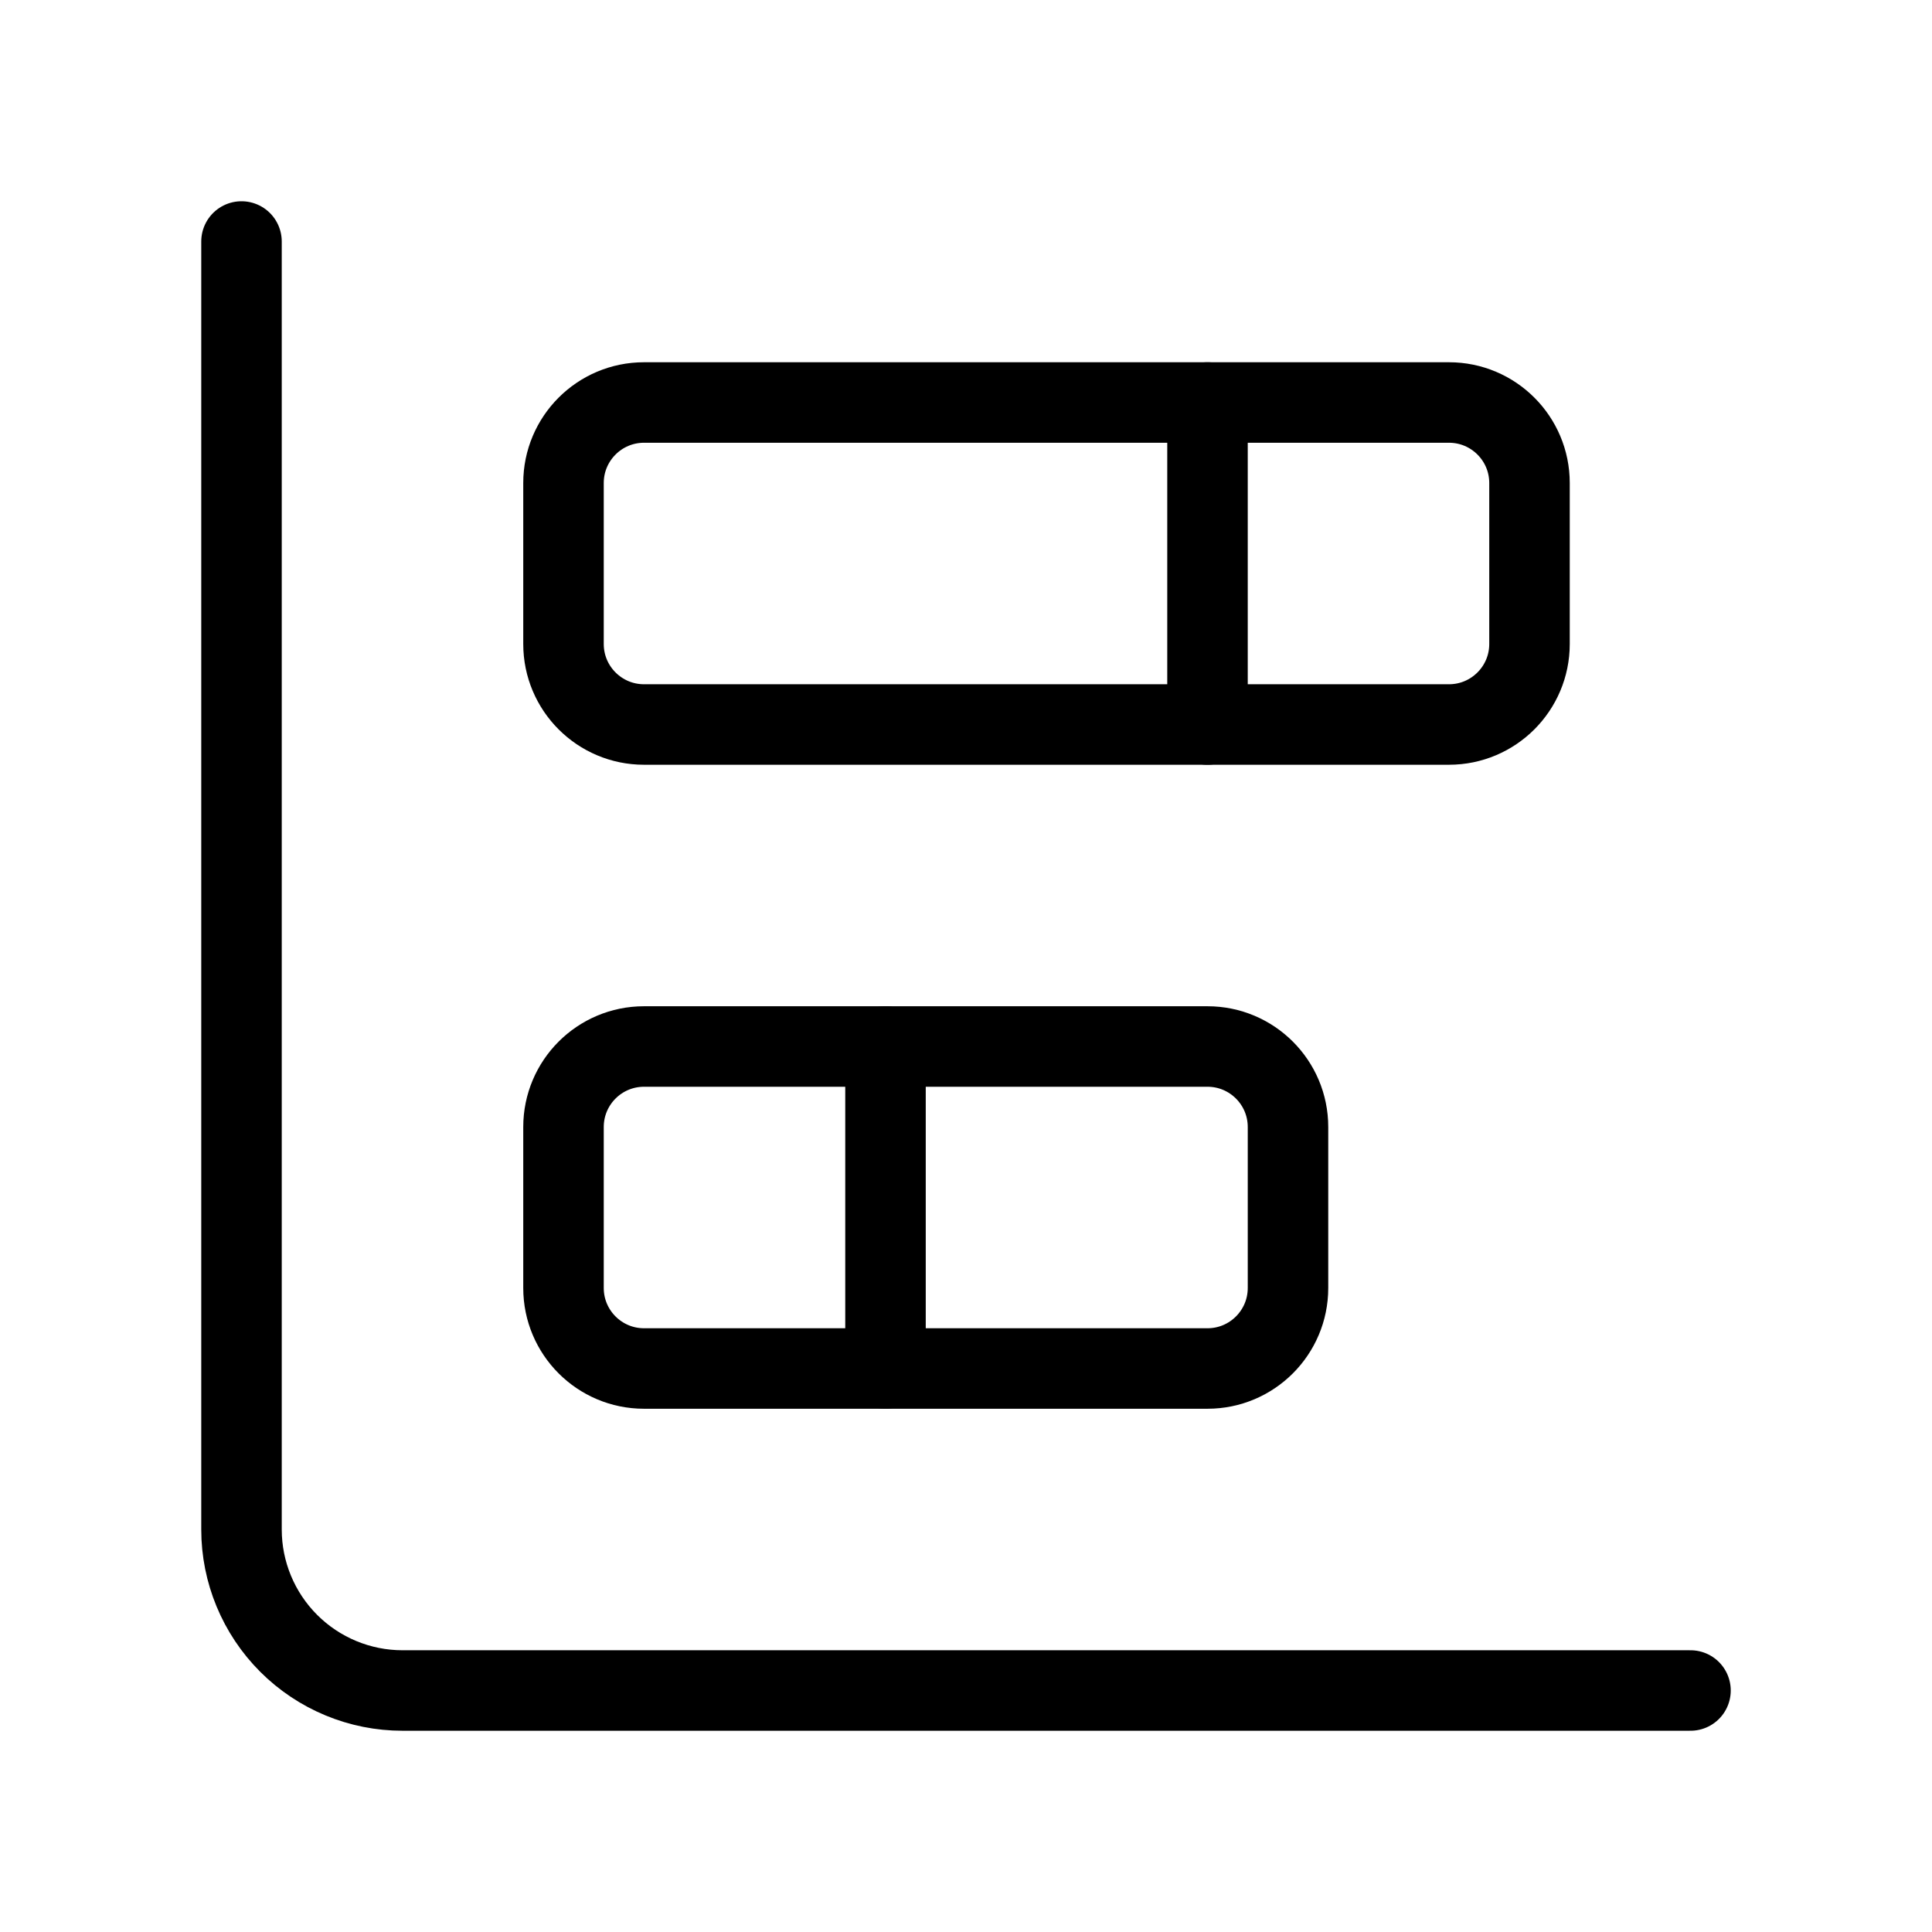 <svg width="24" height="24" viewBox="0 0 24 24" fill="none" xmlns="http://www.w3.org/2000/svg"><path d="M11 13V17M15 5V9M3 3V19C3 19.53 3.211 20.039 3.586 20.414 3.961 20.789 4.47 21 5 21H21" stroke="currentColor" stroke-linecap="round" stroke-linejoin="round"/><path d="M15 13H8C7.448 13 7 13.448 7 14V16C7 16.552 7.448 17 8 17H15C15.552 17 16 16.552 16 16V14C16 13.448 15.552 13 15 13ZM18 5H8C7.448 5 7 5.448 7 6V8C7 8.552 7.448 9 8 9H18C18.552 9 19 8.552 19 8V6C19 5.448 18.552 5 18 5Z" stroke="currentColor" stroke-linecap="round" stroke-linejoin="round"/></svg>